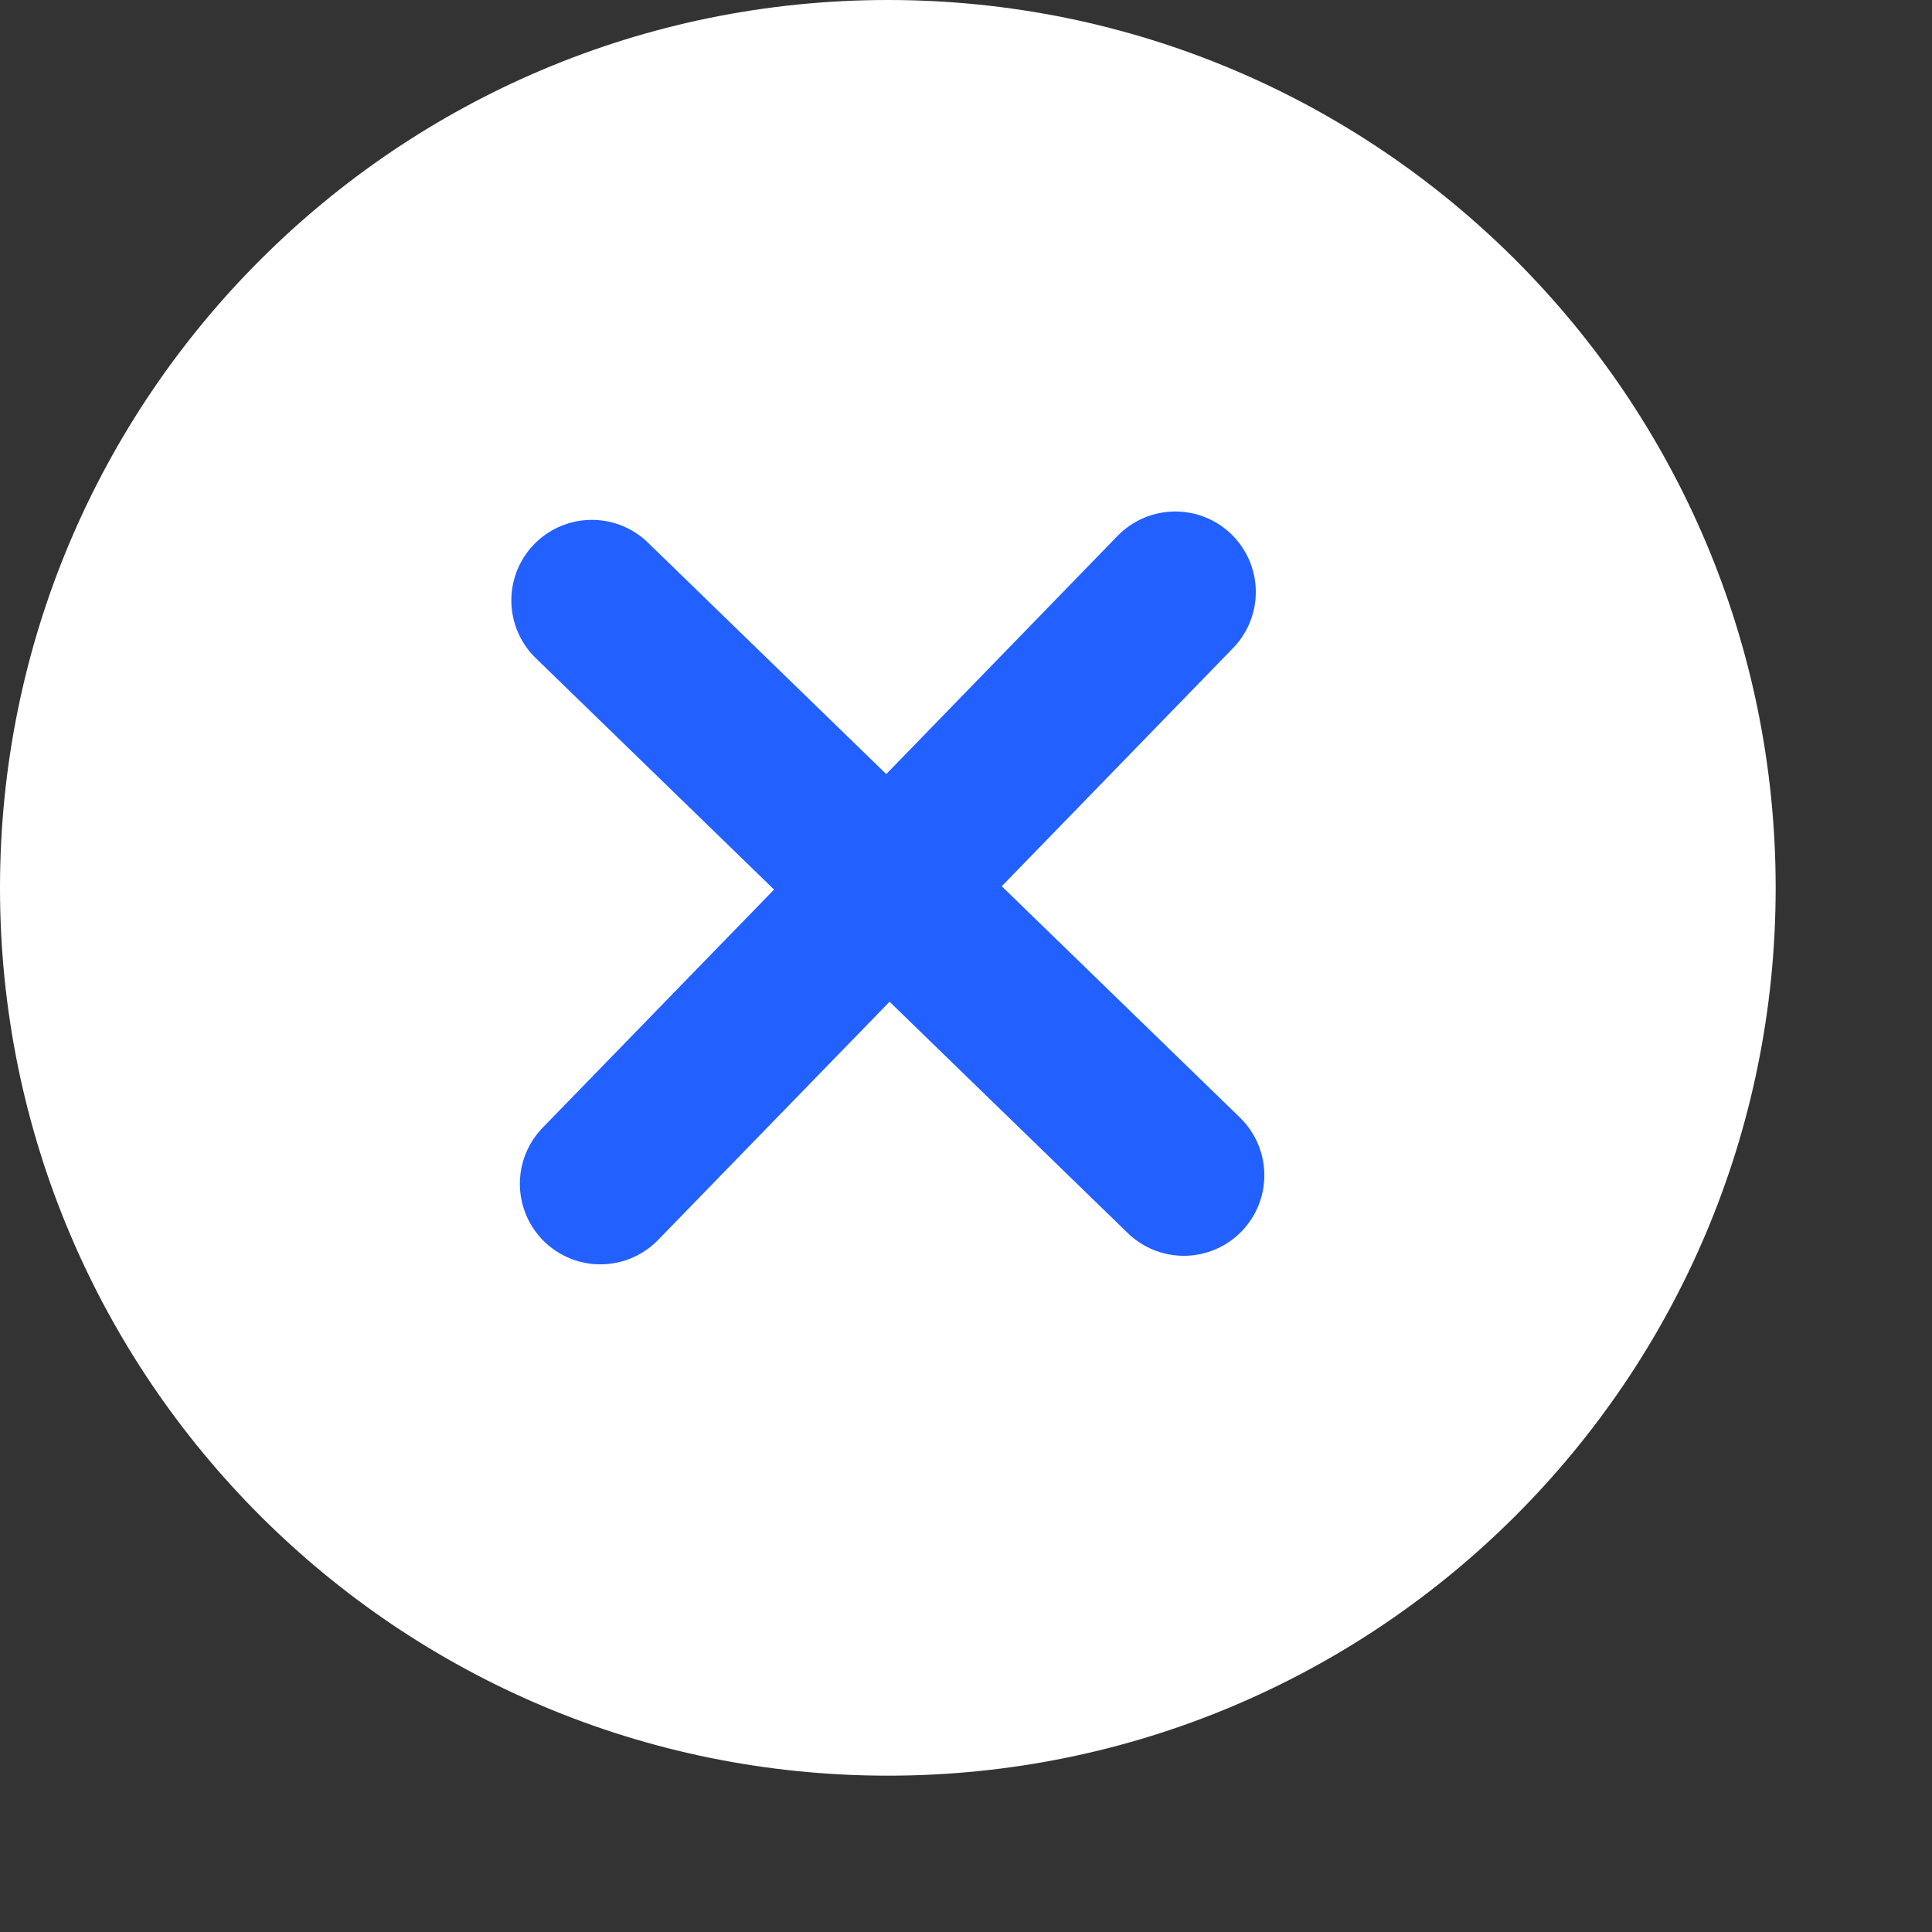 <svg width="12" height="12" viewBox="0 0 12 12" fill="none" xmlns="http://www.w3.org/2000/svg">
<rect x="0" y="0" width="12" height="12" fill="#333333" stroke="none"/>
<path d="M11.029 5.515C11.029 8.56 8.56 11.029 5.515 11.029C2.469 11.029 0 8.56 0 5.515C0 2.469 2.469 0 5.515 0C8.56 0 11.029 2.469 11.029 5.515Z" fill="white"/>
<path d="M3.729 7.353L5.515 5.515L7.3 3.677" stroke="#2260FF" stroke-linecap="round" stroke-linejoin="round"/>
<path d="M3.676 3.729L5.515 5.515L7.353 7.3" stroke="#2260FF" stroke-linecap="round" stroke-linejoin="round"/>
</svg>
